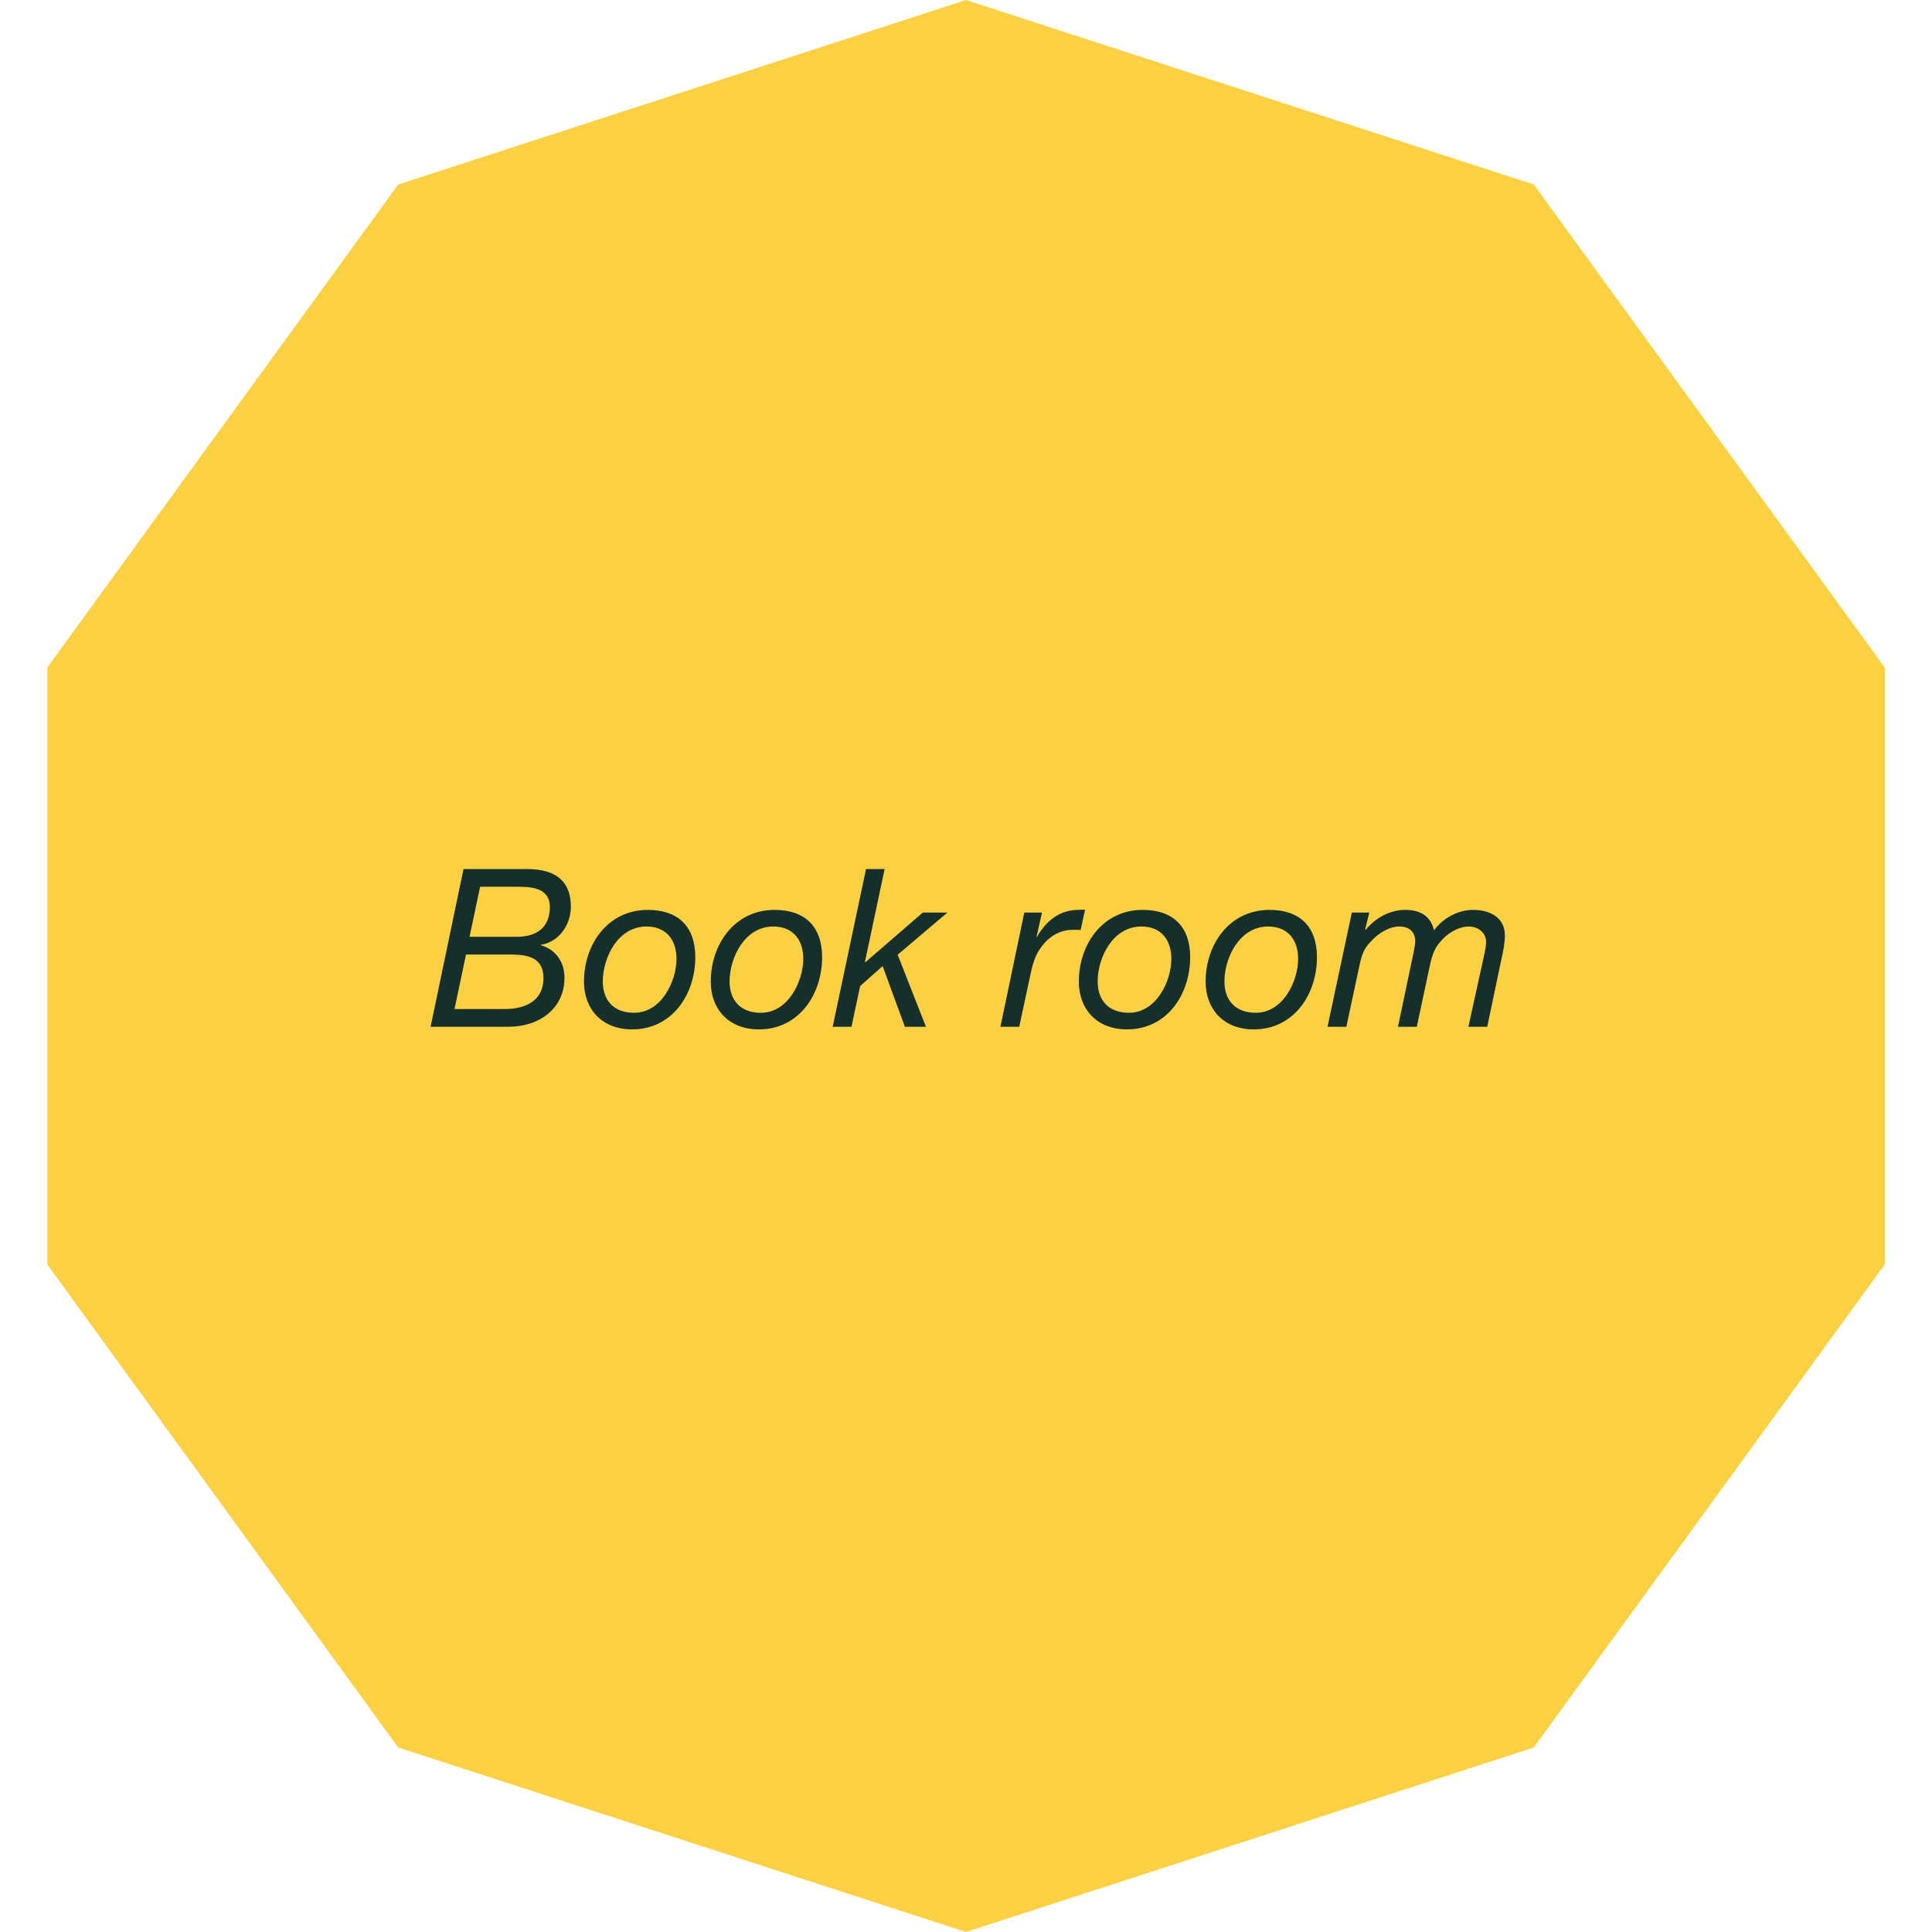 <svg width="175" height="175" viewBox="0 0 175 175" fill="none" xmlns="http://www.w3.org/2000/svg">
<path d="M87.5 0L138.931 16.711L170.717 60.461V114.539L138.931 158.289L87.5 175L36.069 158.289L4.283 114.539V60.461L36.069 16.711L87.5 0Z" fill="#FCD043"/>
<path d="M120.251 93H121.951L123.111 87.58C123.331 86.56 123.491 85.94 124.211 85.24C124.811 84.56 125.811 83.92 126.751 83.92C127.671 83.92 128.191 84.42 128.191 85.28C128.191 85.52 128.051 86.3 127.871 87.1L126.631 93H128.331L129.471 87.66C129.651 86.78 129.871 85.94 130.431 85.34C131.011 84.6 132.071 83.92 133.031 83.92C133.931 83.92 134.611 84.52 134.611 85.32C134.611 85.62 134.531 86.12 134.451 86.44L133.011 93H134.711L136.011 86.8C136.151 86.22 136.311 85.34 136.311 84.74C136.311 83.06 134.891 82.42 133.431 82.42C132.051 82.42 130.691 83.18 129.891 84.28C129.591 82.94 128.591 82.42 127.291 82.42C125.871 82.42 124.571 83.16 123.691 84.24L123.651 84.2L124.031 82.66H122.451L120.251 93Z" fill="#1B3B36"/>
<path d="M120.251 93H121.951L123.111 87.58C123.331 86.56 123.491 85.94 124.211 85.24C124.811 84.56 125.811 83.92 126.751 83.92C127.671 83.92 128.191 84.42 128.191 85.28C128.191 85.52 128.051 86.3 127.871 87.1L126.631 93H128.331L129.471 87.66C129.651 86.78 129.871 85.94 130.431 85.34C131.011 84.6 132.071 83.92 133.031 83.92C133.931 83.92 134.611 84.52 134.611 85.32C134.611 85.62 134.531 86.12 134.451 86.44L133.011 93H134.711L136.011 86.8C136.151 86.22 136.311 85.34 136.311 84.74C136.311 83.06 134.891 82.42 133.431 82.42C132.051 82.42 130.691 83.18 129.891 84.28C129.591 82.94 128.591 82.42 127.291 82.42C125.871 82.42 124.571 83.16 123.691 84.24L123.651 84.2L124.031 82.66H122.451L120.251 93Z" fill="black" fill-opacity="0.2"/>
<path d="M110.907 88.9C110.907 86.76 112.267 83.92 114.867 83.92C116.727 83.92 117.587 85.22 117.587 86.84C117.587 88.88 116.227 91.74 113.747 91.74C111.887 91.74 110.907 90.6 110.907 88.9ZM109.207 88.92C109.207 91.42 110.847 93.24 113.567 93.24C117.187 93.24 119.287 90.08 119.287 86.7C119.287 83.94 117.747 82.42 114.987 82.42C111.367 82.42 109.207 85.54 109.207 88.92Z" fill="#1B3B36"/>
<path d="M110.907 88.9C110.907 86.76 112.267 83.92 114.867 83.92C116.727 83.92 117.587 85.22 117.587 86.84C117.587 88.88 116.227 91.74 113.747 91.74C111.887 91.74 110.907 90.6 110.907 88.9ZM109.207 88.92C109.207 91.42 110.847 93.24 113.567 93.24C117.187 93.24 119.287 90.08 119.287 86.7C119.287 83.94 117.747 82.42 114.987 82.42C111.367 82.42 109.207 85.54 109.207 88.92Z" fill="black" fill-opacity="0.2"/>
<path d="M99.423 88.9C99.423 86.76 100.783 83.92 103.383 83.92C105.243 83.92 106.103 85.22 106.103 86.84C106.103 88.88 104.743 91.74 102.263 91.74C100.403 91.74 99.423 90.6 99.423 88.9ZM97.723 88.92C97.723 91.42 99.363 93.24 102.083 93.24C105.703 93.24 107.803 90.08 107.803 86.7C107.803 83.94 106.263 82.42 103.503 82.42C99.883 82.42 97.723 85.54 97.723 88.92Z" fill="#1B3B36"/>
<path d="M99.423 88.9C99.423 86.76 100.783 83.92 103.383 83.92C105.243 83.92 106.103 85.22 106.103 86.84C106.103 88.88 104.743 91.74 102.263 91.74C100.403 91.74 99.423 90.6 99.423 88.9ZM97.723 88.92C97.723 91.42 99.363 93.24 102.083 93.24C105.703 93.24 107.803 90.08 107.803 86.7C107.803 83.94 106.263 82.42 103.503 82.42C99.883 82.42 97.723 85.54 97.723 88.92Z" fill="black" fill-opacity="0.2"/>
<path d="M90.622 93H92.322L93.302 88.42C93.462 87.64 93.702 86.66 94.162 86C94.702 85.18 95.422 84.56 96.362 84.32C96.762 84.22 96.962 84.22 97.382 84.22C97.542 84.22 97.722 84.22 97.882 84.24L98.282 82.42C98.082 82.38 97.882 82.42 97.682 82.42C95.942 82.42 94.722 83.46 93.922 84.88H93.882L94.382 82.66H92.782L90.622 93Z" fill="#1B3B36"/>
<path d="M90.622 93H92.322L93.302 88.42C93.462 87.64 93.702 86.66 94.162 86C94.702 85.18 95.422 84.56 96.362 84.32C96.762 84.22 96.962 84.22 97.382 84.22C97.542 84.22 97.722 84.22 97.882 84.24L98.282 82.42C98.082 82.38 97.882 82.42 97.682 82.42C95.942 82.42 94.722 83.46 93.922 84.88H93.882L94.382 82.66H92.782L90.622 93Z" fill="black" fill-opacity="0.2"/>
<path d="M75.427 93H77.127L77.907 89.32L79.947 87.5L81.967 93H83.867L81.307 86.48L85.807 82.66H83.587L78.387 87.16L78.347 87.12L80.127 78.72H78.447L75.427 93Z" fill="#1B3B36"/>
<path d="M75.427 93H77.127L77.907 89.32L79.947 87.5L81.967 93H83.867L81.307 86.48L85.807 82.66H83.587L78.387 87.16L78.347 87.12L80.127 78.72H78.447L75.427 93Z" fill="black" fill-opacity="0.2"/>
<path d="M66.083 88.9C66.083 86.76 67.443 83.92 70.043 83.92C71.903 83.92 72.763 85.22 72.763 86.84C72.763 88.88 71.403 91.74 68.923 91.74C67.063 91.74 66.083 90.6 66.083 88.9ZM64.383 88.92C64.383 91.42 66.023 93.24 68.743 93.24C72.363 93.24 74.463 90.08 74.463 86.7C74.463 83.94 72.923 82.42 70.163 82.42C66.543 82.42 64.383 85.54 64.383 88.92Z" fill="#1B3B36"/>
<path d="M66.083 88.9C66.083 86.76 67.443 83.92 70.043 83.92C71.903 83.92 72.763 85.22 72.763 86.84C72.763 88.88 71.403 91.74 68.923 91.74C67.063 91.74 66.083 90.6 66.083 88.9ZM64.383 88.92C64.383 91.42 66.023 93.24 68.743 93.24C72.363 93.24 74.463 90.08 74.463 86.7C74.463 83.94 72.923 82.42 70.163 82.42C66.543 82.42 64.383 85.54 64.383 88.92Z" fill="black" fill-opacity="0.2"/>
<path d="M54.598 88.9C54.598 86.76 55.958 83.92 58.558 83.92C60.418 83.92 61.278 85.22 61.278 86.84C61.278 88.88 59.918 91.74 57.438 91.74C55.578 91.74 54.598 90.6 54.598 88.9ZM52.898 88.92C52.898 91.42 54.538 93.24 57.258 93.24C60.878 93.24 62.978 90.08 62.978 86.7C62.978 83.94 61.438 82.42 58.678 82.42C55.058 82.42 52.898 85.54 52.898 88.92Z" fill="#1B3B36"/>
<path d="M54.598 88.9C54.598 86.76 55.958 83.92 58.558 83.92C60.418 83.92 61.278 85.22 61.278 86.84C61.278 88.88 59.918 91.74 57.438 91.74C55.578 91.74 54.598 90.6 54.598 88.9ZM52.898 88.92C52.898 91.42 54.538 93.24 57.258 93.24C60.878 93.24 62.978 90.08 62.978 86.7C62.978 83.94 61.438 82.42 58.678 82.42C55.058 82.42 52.898 85.54 52.898 88.92Z" fill="black" fill-opacity="0.2"/>
<path d="M42.207 86.46H46.287C47.847 86.46 49.227 86.76 49.227 88.58C49.227 91.18 46.707 91.4 45.767 91.4H41.167L42.207 86.46ZM39.007 93H46.067C48.887 93 51.127 91.32 51.127 88.58C51.127 87.06 50.287 86 48.987 85.62V85.58C50.667 85.32 51.707 83.72 51.707 82.14C51.707 79.98 50.527 78.72 47.727 78.72H41.987L39.007 93ZM43.487 80.32H47.007C48.187 80.32 49.807 80.46 49.807 82.14C49.807 83.92 48.747 84.86 46.767 84.86H42.527L43.487 80.32Z" fill="#1B3B36"/>
<path d="M42.207 86.46H46.287C47.847 86.46 49.227 86.76 49.227 88.58C49.227 91.18 46.707 91.4 45.767 91.4H41.167L42.207 86.46ZM39.007 93H46.067C48.887 93 51.127 91.32 51.127 88.58C51.127 87.06 50.287 86 48.987 85.62V85.58C50.667 85.32 51.707 83.72 51.707 82.14C51.707 79.98 50.527 78.72 47.727 78.72H41.987L39.007 93ZM43.487 80.32H47.007C48.187 80.32 49.807 80.46 49.807 82.14C49.807 83.92 48.747 84.86 46.767 84.86H42.527L43.487 80.32Z" fill="black" fill-opacity="0.2"/>
</svg>
